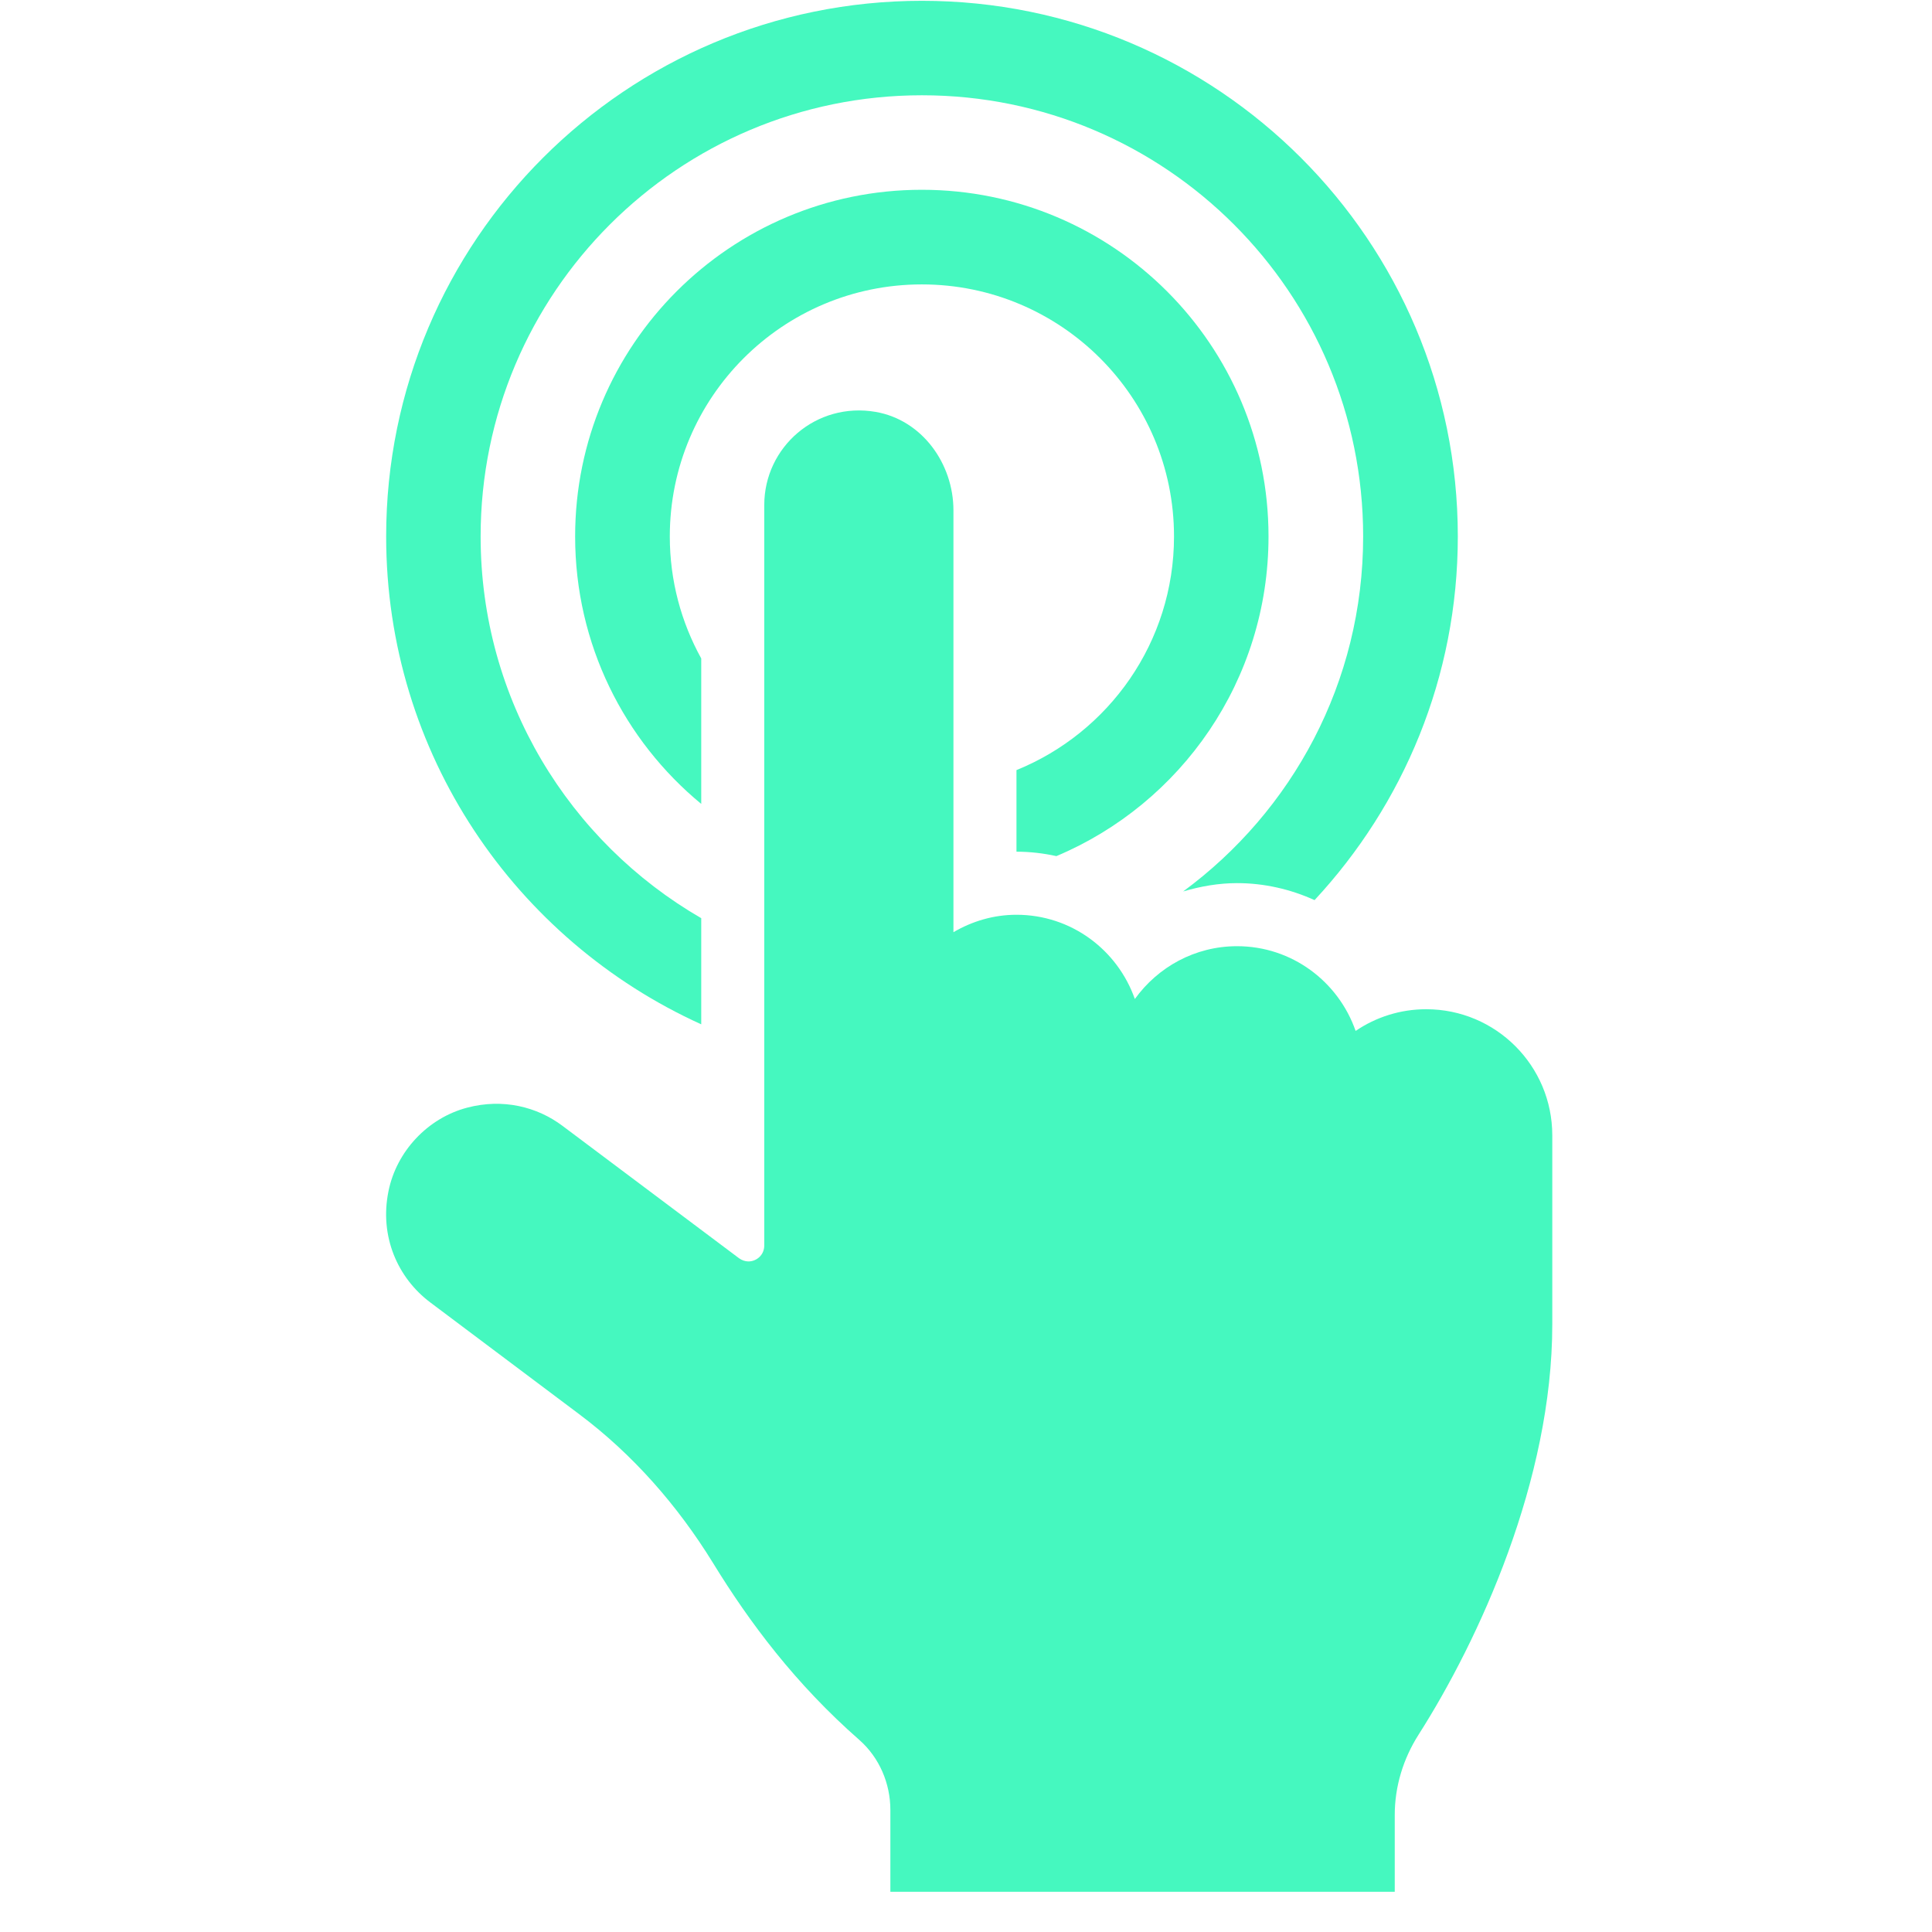 <svg xmlns="http://www.w3.org/2000/svg" xmlns:xlink="http://www.w3.org/1999/xlink" width="64" zoomAndPan="magnify" viewBox="0 0 48 48" height="64" preserveAspectRatio="xMidYMid meet" version="1.0"><defs><clipPath id="c077e7798e"><path d="M 9.422 10 L 38.812 10 L 38.812 47 L 9.422 47 Z M 9.422 10 " clip-rule="nonzero"/></clipPath><clipPath id="4fda9de22a"><path d="M 9.422 0 L 37 0 L 37 26 L 9.422 26 Z M 9.422 0 " clip-rule="nonzero"/></clipPath></defs><g clip-path="url(#c077e7798e)"><path fill="#45f8bf" d="M 35.434 25.074 C 34.785 25.074 34.18 25.273 33.68 25.613 C 33.254 24.391 32.102 23.508 30.734 23.508 C 29.688 23.508 28.766 24.027 28.195 24.82 C 27.766 23.602 26.617 22.727 25.254 22.727 C 24.68 22.727 24.148 22.891 23.688 23.16 L 23.688 12.68 C 23.688 11.516 22.906 10.434 21.758 10.234 C 20.277 9.977 18.988 11.109 18.988 12.547 L 18.988 30.945 C 18.988 31.18 18.797 31.34 18.594 31.34 C 18.516 31.34 18.434 31.312 18.363 31.262 L 13.977 27.973 C 13.344 27.496 12.492 27.285 11.605 27.52 C 10.629 27.777 9.852 28.602 9.652 29.594 C 9.422 30.719 9.883 31.754 10.691 32.359 L 14.387 35.133 C 15.727 36.137 16.836 37.406 17.715 38.832 C 18.621 40.309 19.762 41.836 21.352 43.23 C 21.848 43.668 22.121 44.309 22.121 44.969 L 22.121 47 L 34.652 47 L 34.652 45.094 C 34.652 44.383 34.863 43.695 35.246 43.094 C 36.75 40.734 38.566 36.77 38.566 32.906 L 38.566 28.207 C 38.566 26.477 37.164 25.074 35.434 25.074 Z M 35.434 25.074 " fill-opacity="1" fill-rule="nonzero"/></g><path fill="#45f8bf" d="M 17.422 19.973 L 17.422 16.359 C 16.926 15.461 16.641 14.43 16.641 13.328 C 16.641 9.871 19.445 7.066 22.902 7.066 C 26.363 7.066 29.168 9.871 29.168 13.328 C 29.168 15.957 27.547 18.203 25.254 19.133 L 25.254 21.16 C 25.59 21.16 25.922 21.199 26.246 21.27 C 29.344 19.965 31.516 16.902 31.516 13.328 C 31.516 8.57 27.66 4.715 22.902 4.715 C 18.145 4.715 14.289 8.57 14.289 13.328 C 14.289 16.004 15.508 18.395 17.422 19.973 Z M 17.422 19.973 " fill-opacity="1" fill-rule="nonzero"/><g clip-path="url(#4fda9de22a)"><path fill="#45f8bf" d="M 17.422 25.449 L 17.422 22.812 C 14.148 20.918 11.941 17.387 11.941 13.328 C 11.941 7.273 16.852 2.367 22.906 2.367 C 28.961 2.367 33.867 7.273 33.867 13.328 C 33.867 16.953 32.105 20.152 29.395 22.148 C 29.828 22.02 30.277 21.941 30.734 21.941 C 31.414 21.941 32.066 22.094 32.66 22.363 C 34.863 19.992 36.219 16.824 36.219 13.328 C 36.219 5.977 30.258 0.02 22.906 0.02 C 15.555 0.02 9.594 5.977 9.594 13.328 C 9.594 18.727 12.809 23.359 17.422 25.449 Z M 17.422 25.449 " fill-opacity="1" fill-rule="nonzero"/></g></svg>